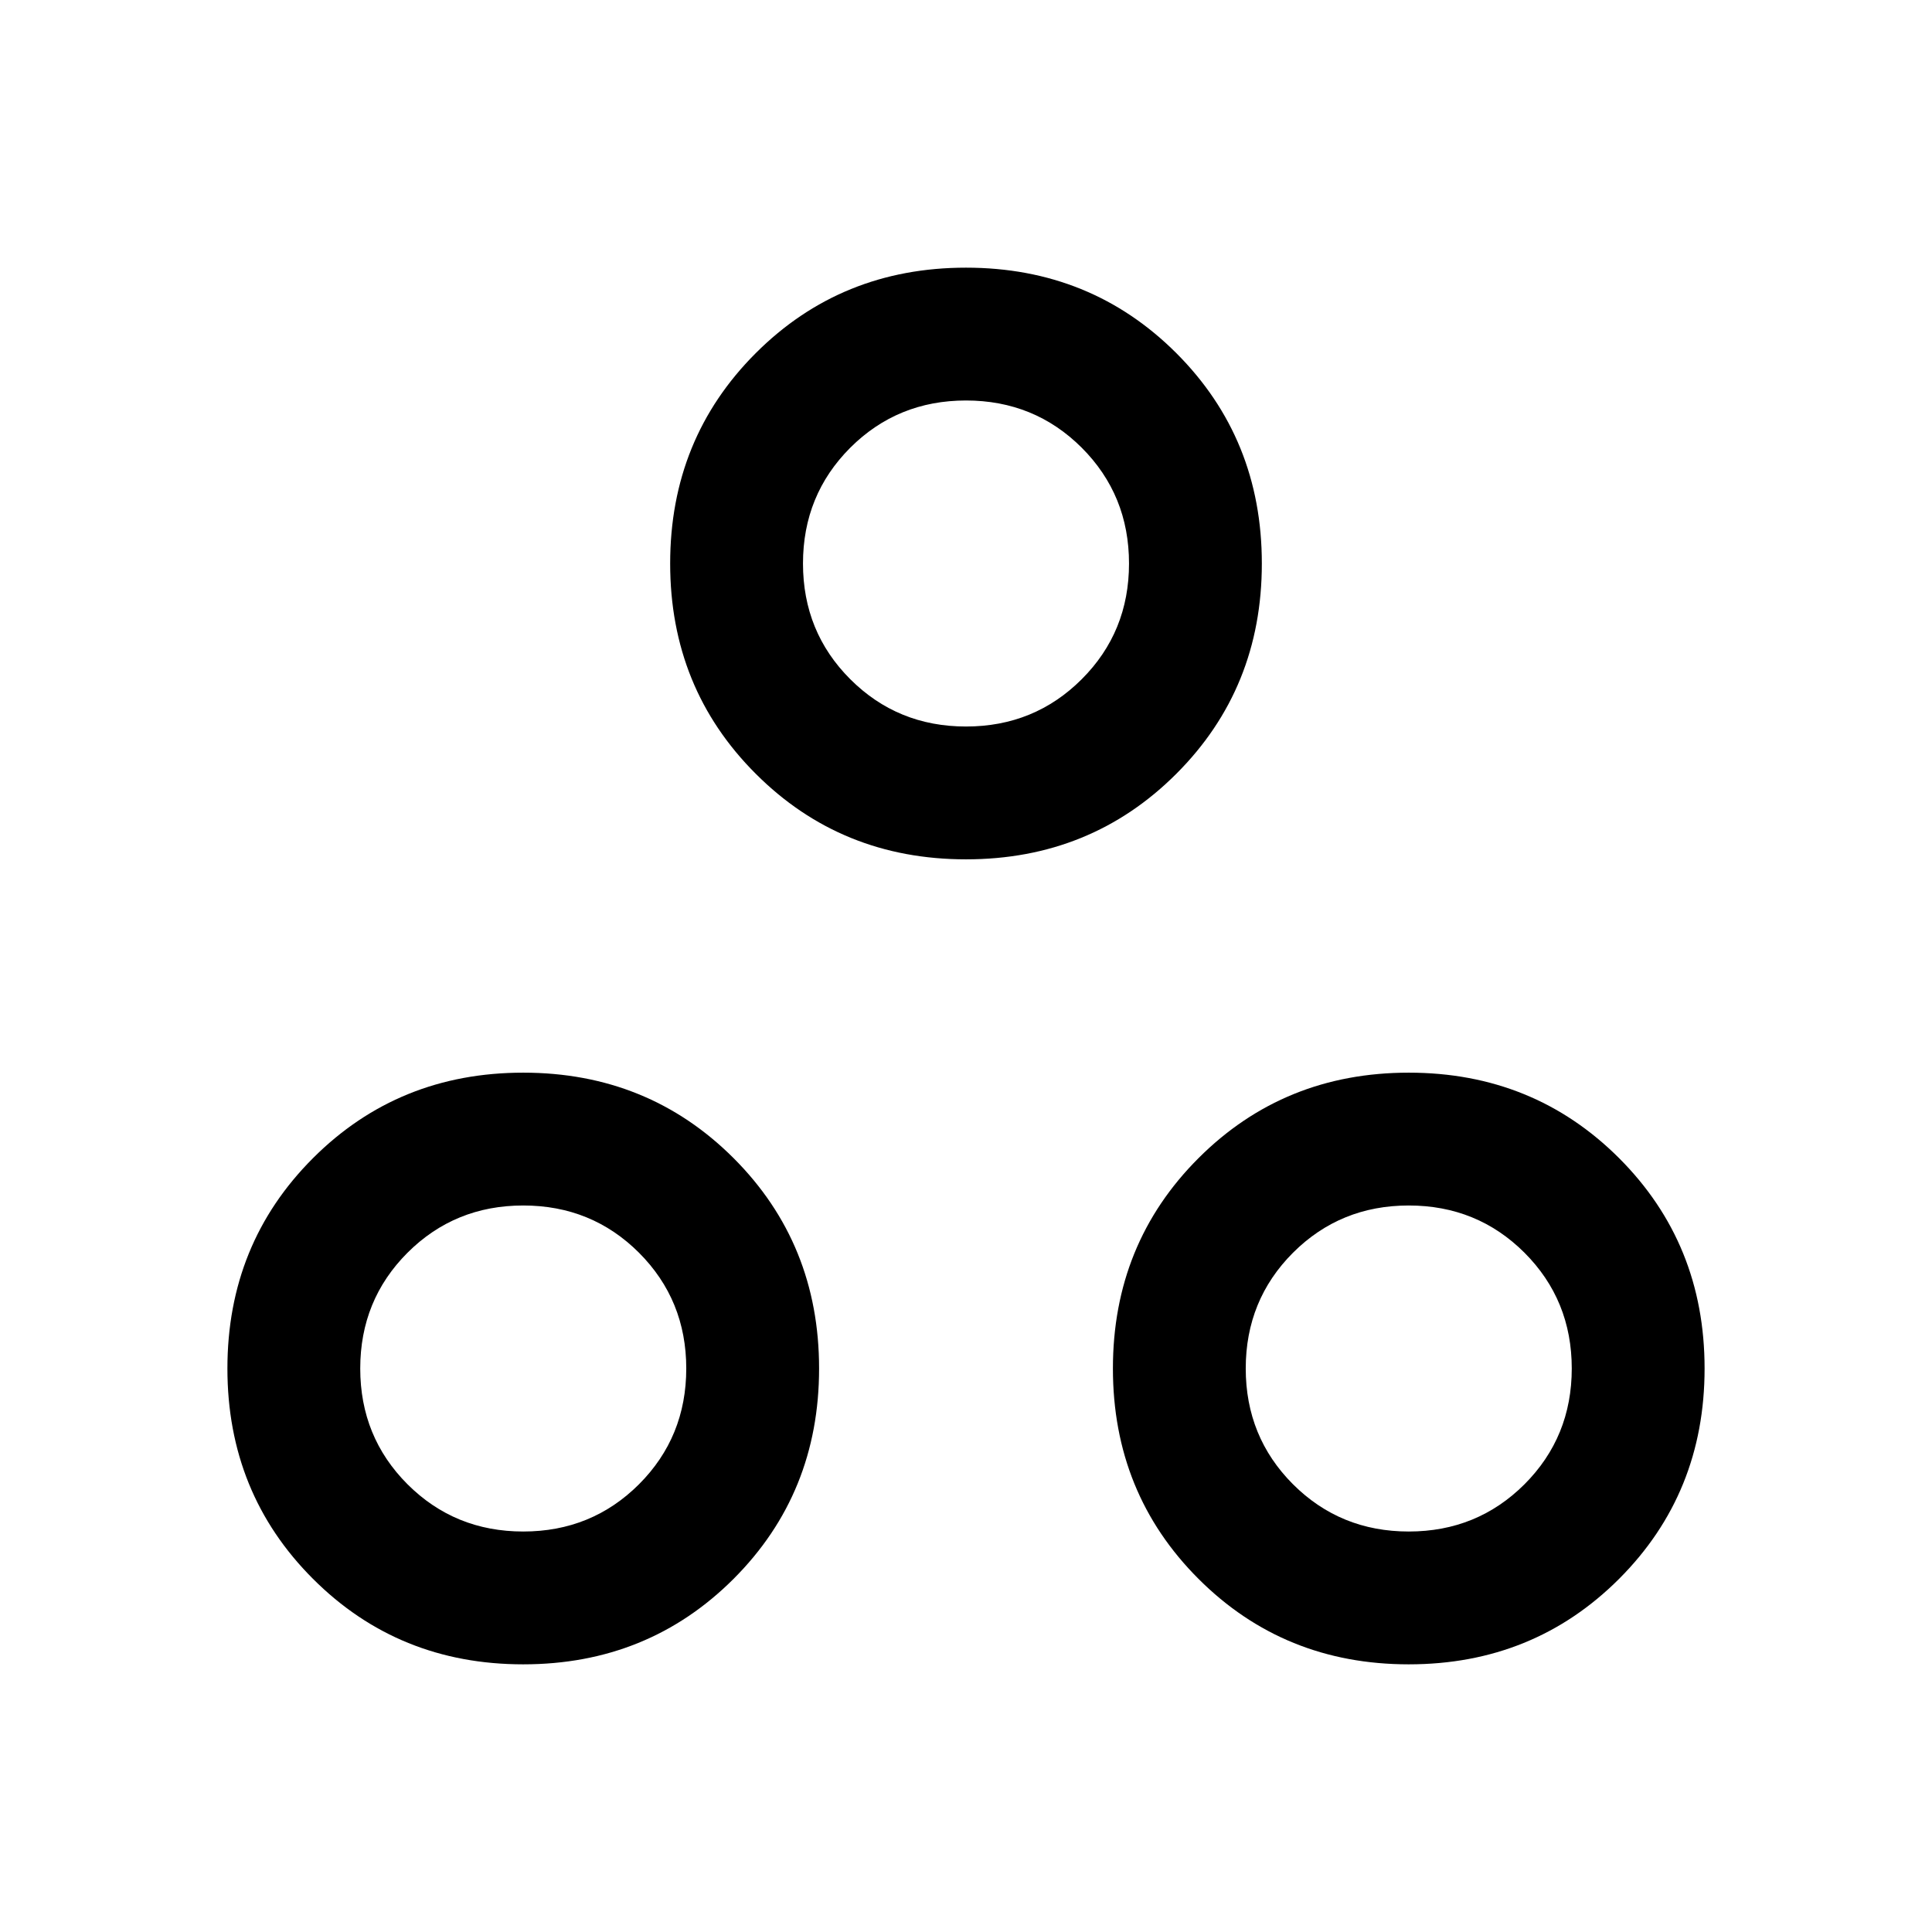 <svg xmlns="http://www.w3.org/2000/svg" height="24" width="24"><path d="M12 10.675q-1.55 0-2.612-1.063Q8.325 8.55 8.325 7t1.063-2.613Q10.45 3.325 12 3.325t2.613 1.062Q15.675 5.45 15.675 7t-1.062 2.612Q13.55 10.675 12 10.675Zm0-1.65q.85 0 1.438-.588.587-.587.587-1.437 0-.85-.587-1.438-.588-.587-1.438-.587t-1.438.587Q9.975 6.15 9.975 7t.587 1.437q.588.588 1.438.588Zm-5.5 11.65q-1.55 0-2.612-1.062Q2.825 18.55 2.825 17t1.063-2.613Q4.95 13.325 6.5 13.325t2.613 1.062Q10.175 15.45 10.175 17t-1.062 2.613Q8.05 20.675 6.5 20.675Zm0-1.65q.85 0 1.438-.587.587-.588.587-1.438t-.587-1.438q-.588-.587-1.438-.587t-1.438.587q-.587.588-.587 1.438t.587 1.438q.588.587 1.438.587Zm11 1.65q-1.55 0-2.612-1.062Q13.825 18.55 13.825 17t1.063-2.613q1.062-1.062 2.612-1.062t2.613 1.062Q21.175 15.45 21.175 17t-1.062 2.613q-1.063 1.062-2.613 1.062Zm0-1.65q.85 0 1.438-.587.587-.588.587-1.438t-.587-1.438q-.588-.587-1.438-.587t-1.438.587q-.587.588-.587 1.438t.587 1.438q.588.587 1.438.587ZM12 7ZM6.5 17Zm11 0Z"/></svg>